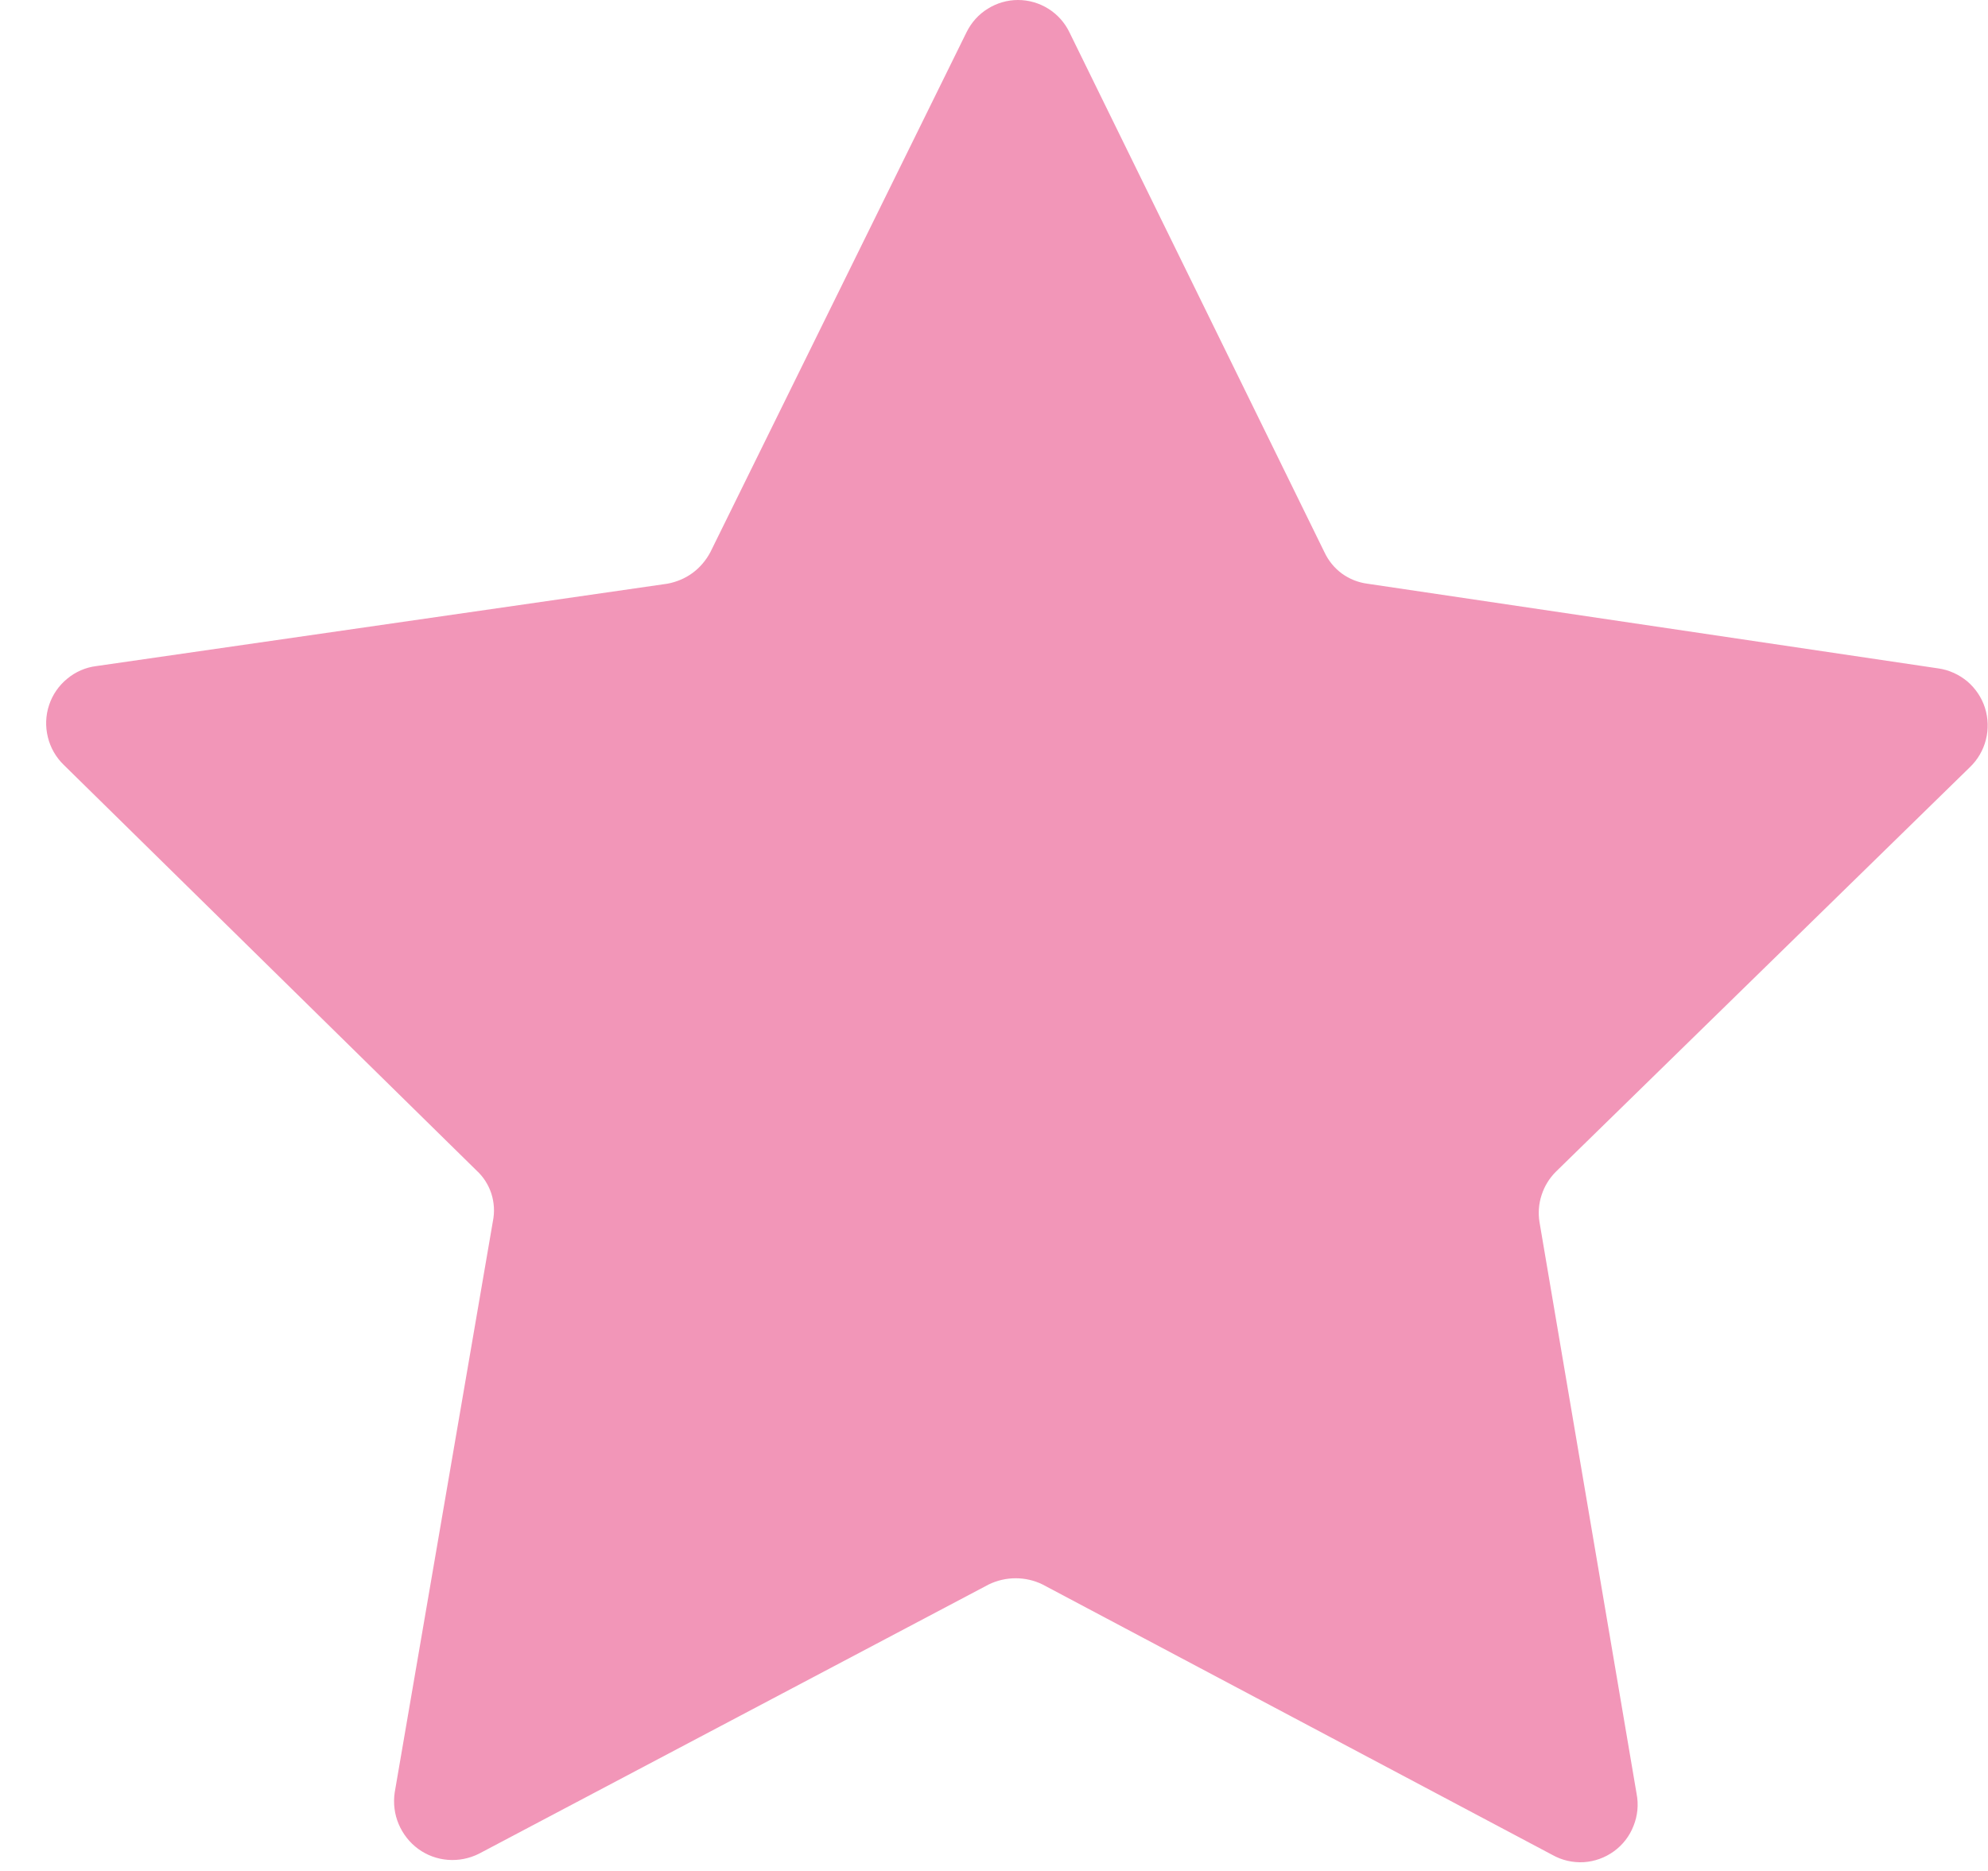 <svg width="17" height="16" viewBox="0 0 17 16" fill="none" xmlns="http://www.w3.org/2000/svg">
<path opacity="0.47" d="M11.695 4.992L16.575 5.716C16.666 5.729 16.752 5.768 16.823 5.827C16.893 5.887 16.946 5.965 16.974 6.053C17.002 6.142 17.005 6.236 16.982 6.326C16.959 6.416 16.912 6.497 16.845 6.561L13.305 10.02C13.249 10.076 13.207 10.144 13.183 10.219C13.158 10.294 13.152 10.375 13.165 10.453L13.995 15.34C14.013 15.432 14.004 15.527 13.969 15.614C13.935 15.702 13.877 15.777 13.801 15.832C13.725 15.887 13.636 15.919 13.543 15.925C13.449 15.93 13.357 15.909 13.275 15.863L8.915 13.55C8.844 13.515 8.765 13.497 8.685 13.497C8.606 13.497 8.527 13.515 8.455 13.55L4.095 15.853C4.013 15.894 3.922 15.912 3.83 15.905C3.739 15.898 3.651 15.866 3.577 15.812C3.503 15.758 3.445 15.684 3.409 15.599C3.373 15.514 3.362 15.421 3.375 15.33L4.215 10.443C4.231 10.365 4.226 10.284 4.202 10.208C4.177 10.132 4.134 10.064 4.075 10.01L0.545 6.541C0.478 6.476 0.431 6.394 0.409 6.303C0.387 6.213 0.39 6.118 0.42 6.029C0.449 5.941 0.503 5.863 0.575 5.804C0.646 5.745 0.733 5.707 0.825 5.696L5.705 4.992C5.783 4.978 5.858 4.947 5.922 4.9C5.986 4.853 6.038 4.791 6.075 4.721L8.265 0.276C8.306 0.193 8.368 0.123 8.446 0.075C8.524 0.026 8.614 0 8.705 0C8.797 0 8.887 0.026 8.965 0.075C9.042 0.123 9.105 0.193 9.145 0.276L11.325 4.721C11.359 4.794 11.41 4.857 11.475 4.905C11.54 4.952 11.616 4.982 11.695 4.992Z" fill="url(#paint0_linear_1557_17826)"/>
<defs>
<linearGradient id="paint0_linear_1557_17826" x1="24402.6" y1="22893.2" x2="24678.2" y2="22893.2" gradientUnits="userSpaceOnUse">
<stop stop-color="#E32068"/>
<stop offset="1" stop-color="#F5003B"/>
</linearGradient>
</defs>
</svg>
